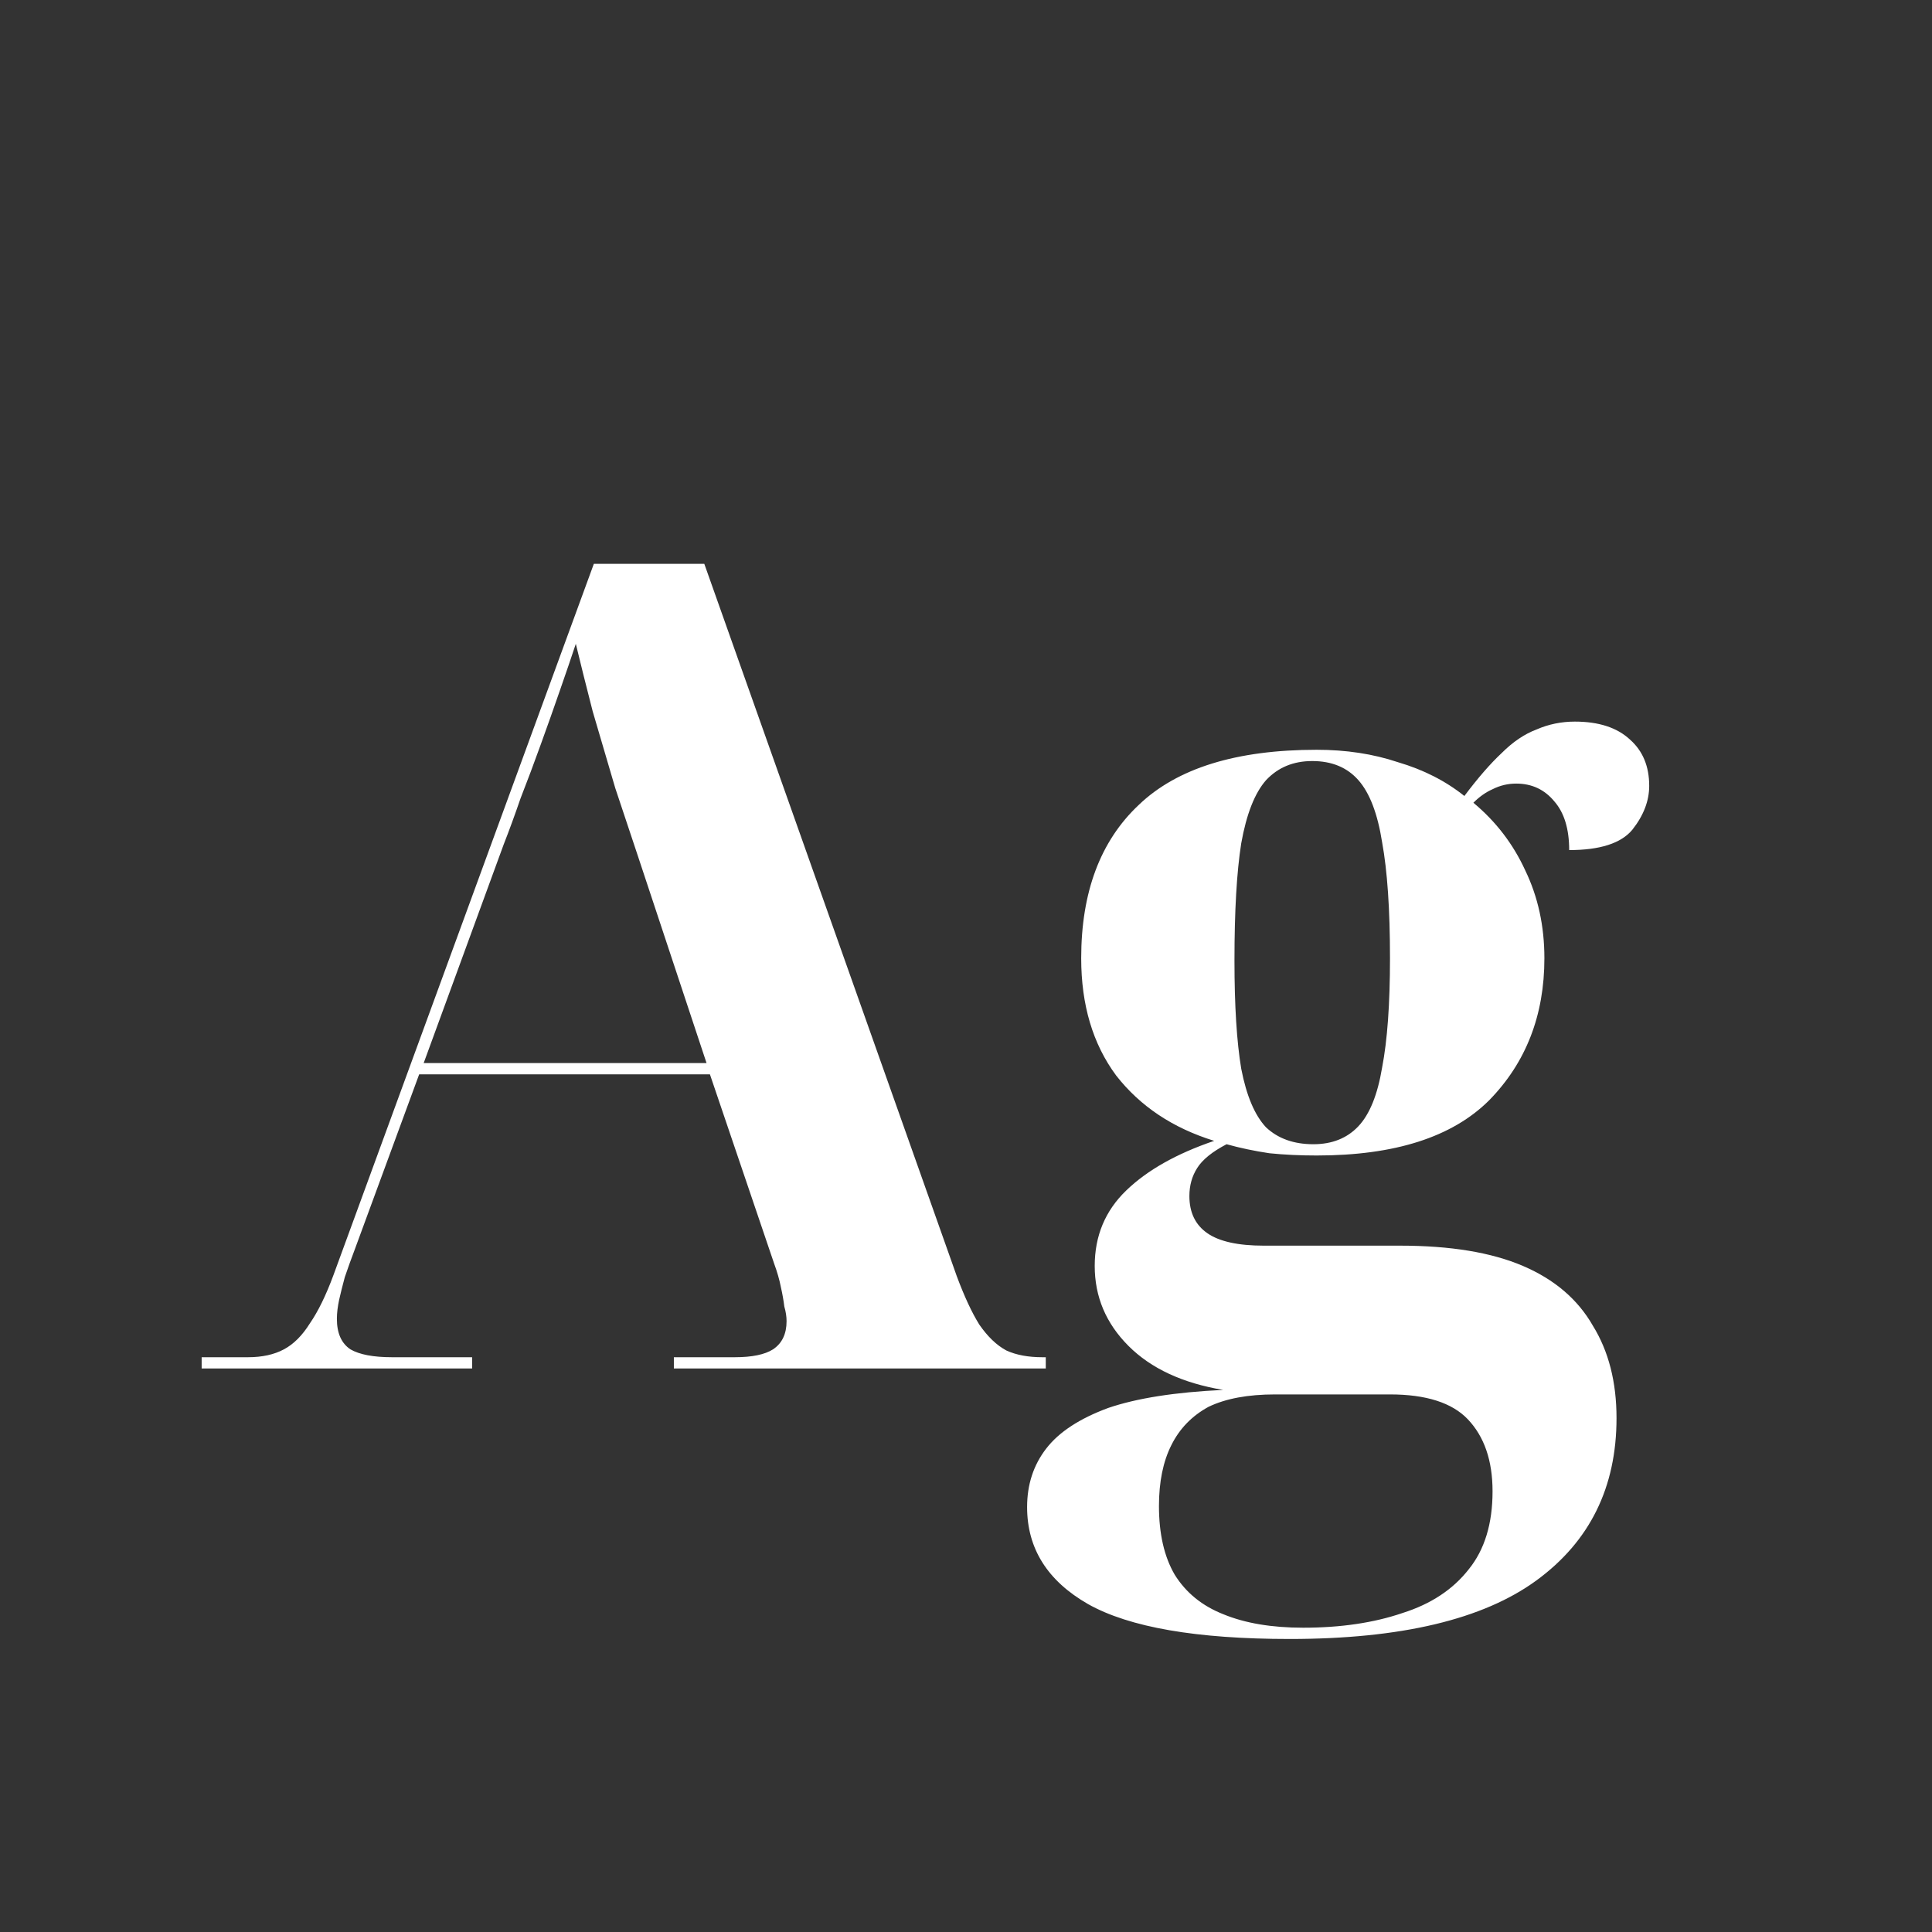 <svg width="24" height="24" viewBox="0 0 24 24" fill="none" xmlns="http://www.w3.org/2000/svg">
<rect x="0" y="0" width="24" height="24" fill="#333333" stroke="none"/>
<path d="M2.505 17V16.86H3.079C3.257 16.86 3.406 16.827 3.527 16.762C3.649 16.697 3.756 16.589 3.849 16.44C3.952 16.291 4.05 16.09 4.143 15.838L7.377 7.004H8.749L11.885 15.852C11.979 16.104 12.072 16.305 12.165 16.454C12.268 16.603 12.38 16.711 12.501 16.776C12.623 16.832 12.772 16.86 12.949 16.86H12.991V17H8.371V16.86H9.127C9.342 16.86 9.501 16.827 9.603 16.762C9.715 16.687 9.771 16.571 9.771 16.412C9.771 16.356 9.762 16.295 9.743 16.23C9.734 16.155 9.72 16.076 9.701 15.992C9.683 15.899 9.655 15.801 9.617 15.698L8.819 13.346H5.207L4.409 15.516C4.363 15.637 4.321 15.754 4.283 15.866C4.255 15.969 4.232 16.062 4.213 16.146C4.195 16.23 4.185 16.309 4.185 16.384C4.185 16.561 4.241 16.687 4.353 16.762C4.465 16.827 4.638 16.86 4.871 16.86H5.865V17H2.505ZM5.263 13.206H8.777L7.909 10.588C7.835 10.364 7.746 10.098 7.643 9.79C7.55 9.473 7.457 9.155 7.363 8.838C7.279 8.511 7.209 8.231 7.153 7.998C7.097 8.166 7.032 8.357 6.957 8.572C6.883 8.787 6.803 9.011 6.719 9.244C6.635 9.477 6.551 9.701 6.467 9.916C6.393 10.131 6.323 10.322 6.257 10.49L5.263 13.206ZM16.021 20.36C14.864 20.36 14.028 20.215 13.515 19.926C13.011 19.637 12.759 19.235 12.759 18.722C12.759 18.442 12.838 18.199 12.997 17.994C13.155 17.789 13.412 17.621 13.767 17.49C14.121 17.369 14.598 17.294 15.195 17.266C14.691 17.182 14.299 17 14.019 16.72C13.739 16.44 13.599 16.109 13.599 15.726C13.599 15.353 13.729 15.04 13.991 14.788C14.252 14.536 14.616 14.331 15.083 14.172C14.569 14.013 14.164 13.743 13.865 13.36C13.575 12.968 13.431 12.483 13.431 11.904C13.431 11.083 13.669 10.448 14.145 10C14.621 9.543 15.358 9.314 16.357 9.314C16.721 9.314 17.057 9.365 17.365 9.468C17.682 9.561 17.957 9.701 18.191 9.888C18.359 9.664 18.513 9.487 18.653 9.356C18.793 9.216 18.938 9.118 19.087 9.062C19.236 8.997 19.395 8.964 19.563 8.964C19.861 8.964 20.09 9.039 20.249 9.188C20.407 9.328 20.487 9.519 20.487 9.762C20.487 9.949 20.417 10.131 20.277 10.308C20.137 10.476 19.875 10.56 19.493 10.56C19.493 10.299 19.432 10.098 19.311 9.958C19.189 9.809 19.031 9.734 18.835 9.734C18.732 9.734 18.634 9.757 18.541 9.804C18.457 9.841 18.378 9.897 18.303 9.972C18.583 10.205 18.797 10.485 18.947 10.812C19.105 11.139 19.185 11.503 19.185 11.904C19.185 12.613 18.956 13.201 18.499 13.668C18.041 14.125 17.328 14.354 16.357 14.354C16.151 14.354 15.956 14.345 15.769 14.326C15.582 14.298 15.405 14.261 15.237 14.214C15.059 14.307 14.938 14.405 14.873 14.508C14.807 14.611 14.775 14.727 14.775 14.858C14.775 15.063 14.85 15.217 14.999 15.32C15.148 15.423 15.382 15.474 15.699 15.474H17.393C18.018 15.474 18.527 15.558 18.919 15.726C19.311 15.894 19.6 16.141 19.787 16.468C19.983 16.785 20.081 17.168 20.081 17.616C20.081 18.475 19.75 19.147 19.087 19.632C18.424 20.117 17.402 20.36 16.021 20.36ZM16.189 20.22C16.655 20.22 17.066 20.159 17.421 20.038C17.776 19.926 18.051 19.744 18.247 19.492C18.443 19.249 18.541 18.927 18.541 18.526C18.541 18.143 18.438 17.845 18.233 17.63C18.037 17.425 17.715 17.322 17.267 17.322H15.839C15.503 17.322 15.227 17.373 15.013 17.476C14.807 17.588 14.653 17.747 14.551 17.952C14.448 18.157 14.397 18.409 14.397 18.708C14.397 19.053 14.462 19.338 14.593 19.562C14.733 19.786 14.934 19.949 15.195 20.052C15.466 20.164 15.797 20.22 16.189 20.22ZM16.315 14.214C16.548 14.214 16.735 14.139 16.875 13.99C17.015 13.841 17.113 13.598 17.169 13.262C17.234 12.926 17.267 12.473 17.267 11.904C17.267 11.297 17.234 10.817 17.169 10.462C17.113 10.107 17.015 9.851 16.875 9.692C16.735 9.533 16.544 9.454 16.301 9.454C16.067 9.454 15.876 9.533 15.727 9.692C15.587 9.851 15.484 10.112 15.419 10.476C15.363 10.831 15.335 11.316 15.335 11.932C15.335 12.492 15.363 12.94 15.419 13.276C15.484 13.612 15.587 13.855 15.727 14.004C15.876 14.144 16.072 14.214 16.315 14.214Z" fill="white"/>
</svg>
